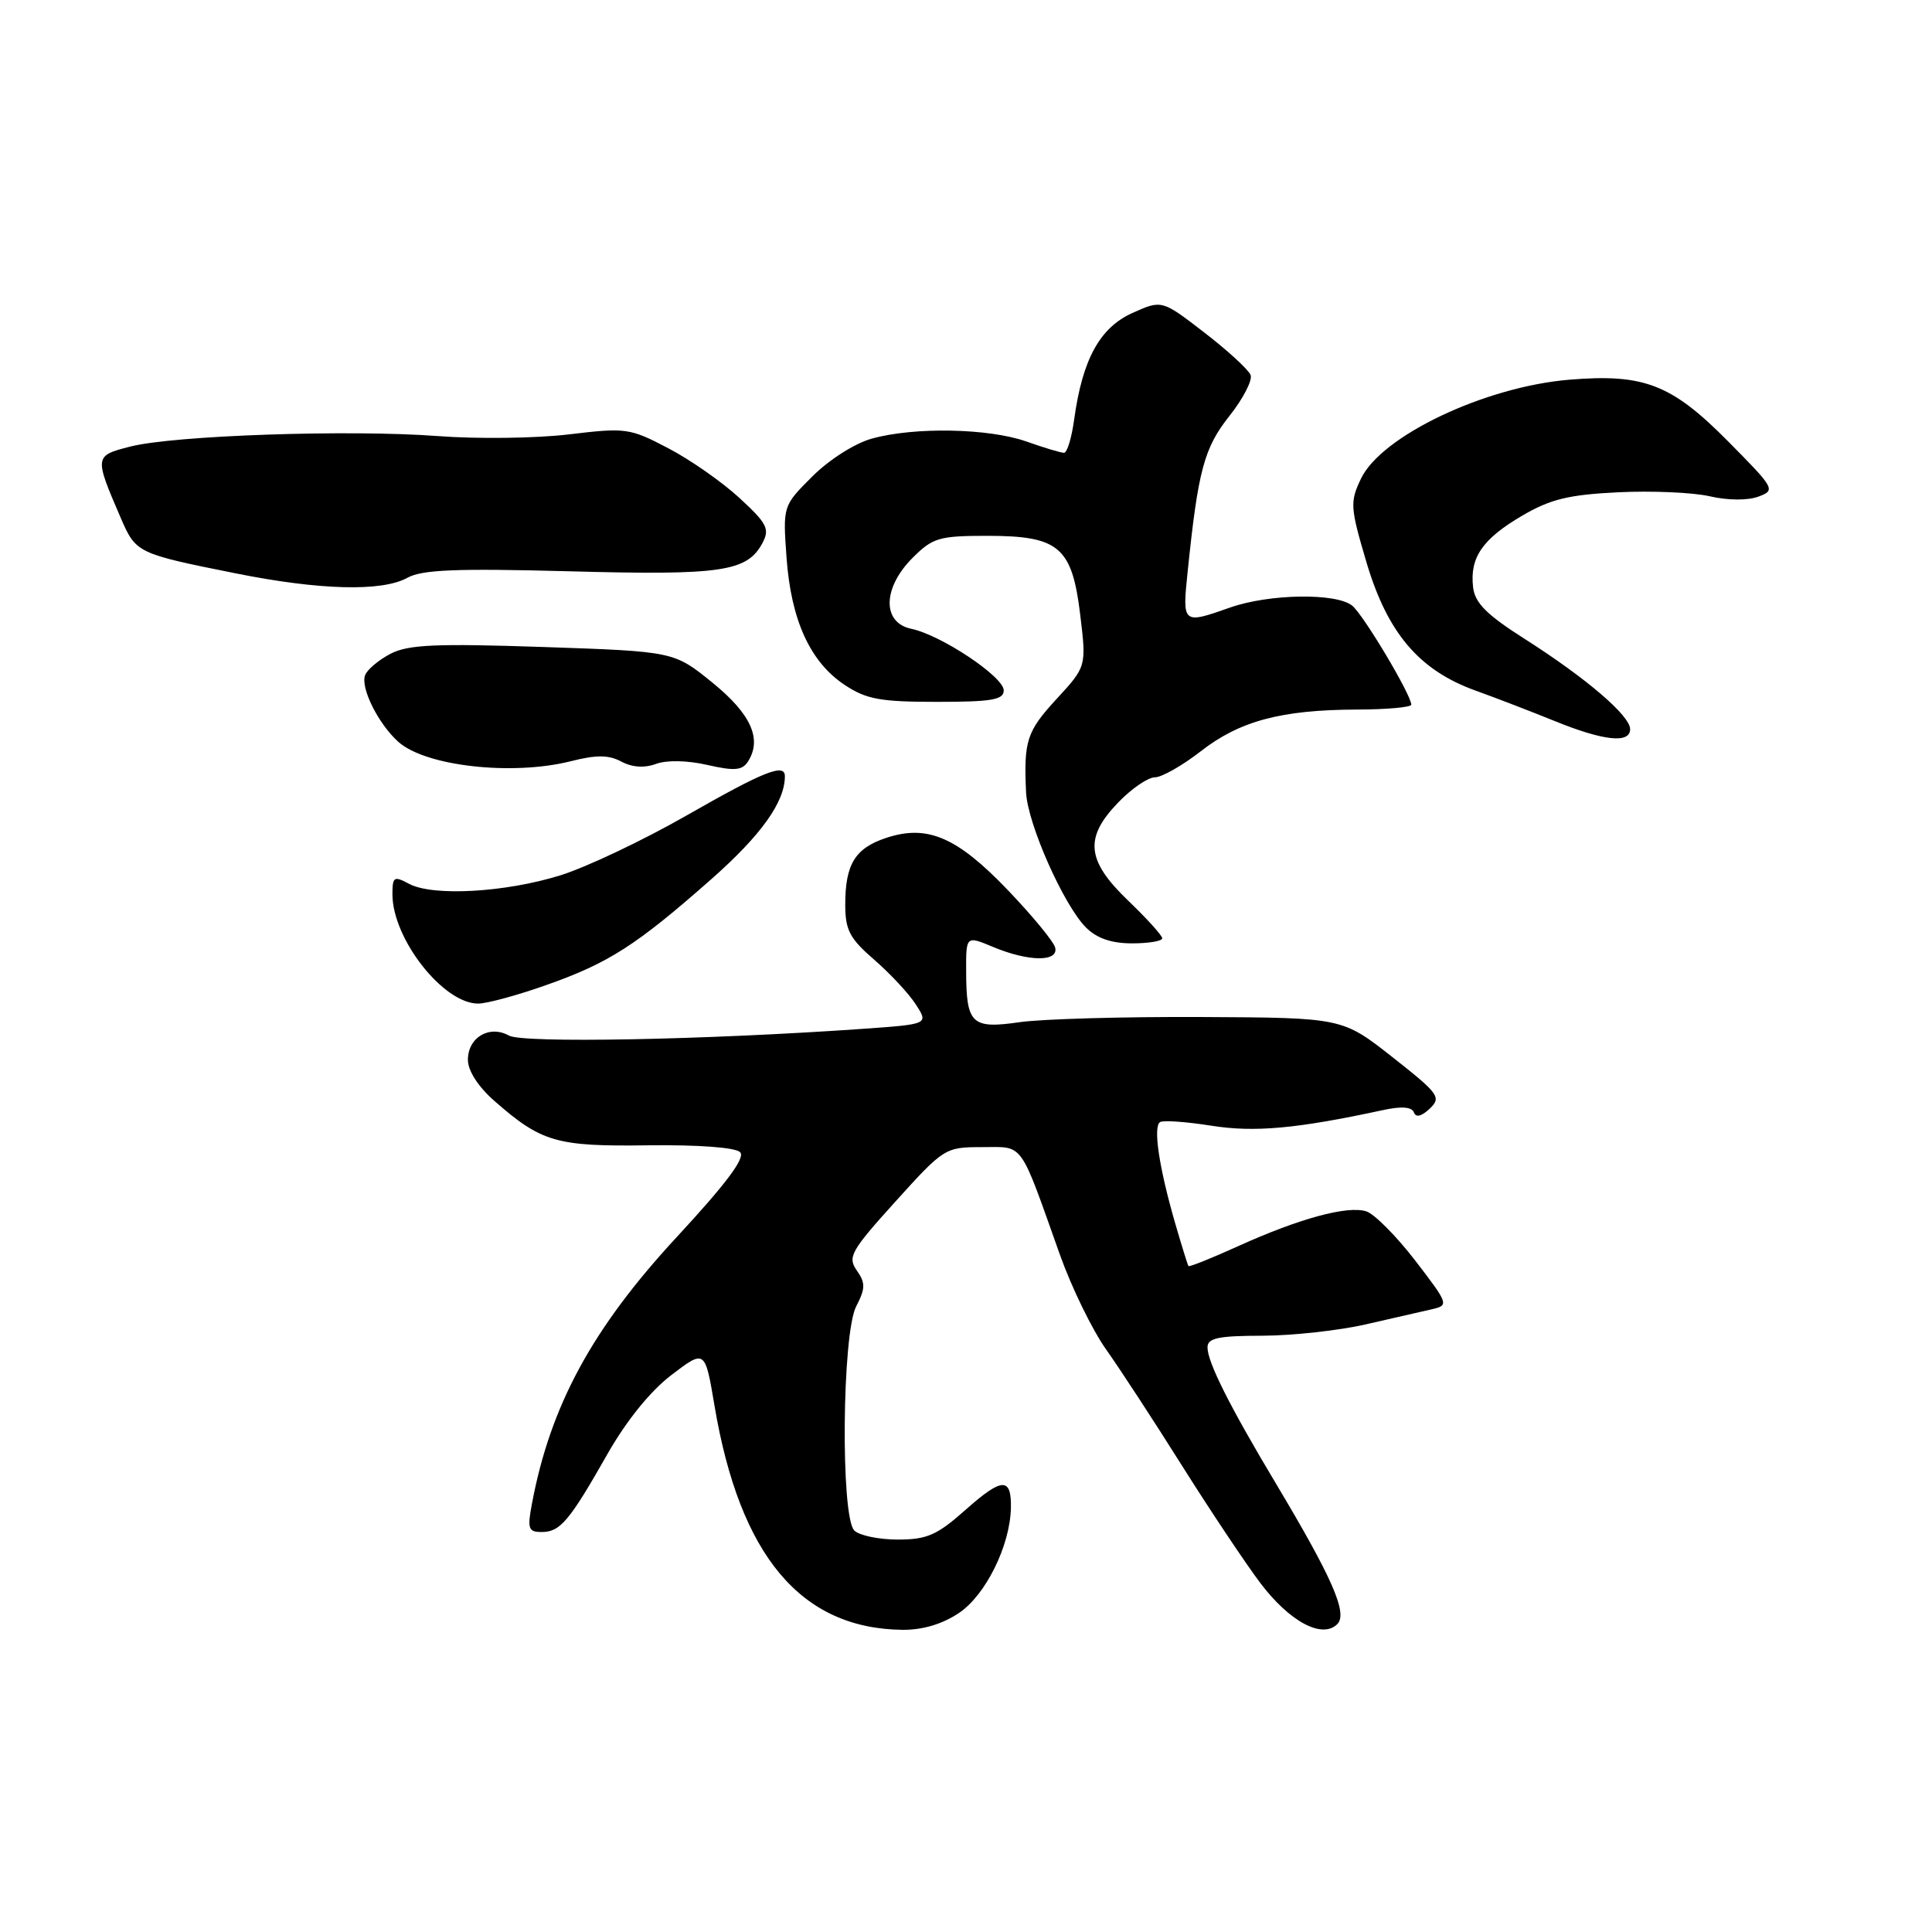<?xml version="1.0" encoding="UTF-8" standalone="no"?>
<!DOCTYPE svg PUBLIC "-//W3C//DTD SVG 1.1//EN" "http://www.w3.org/Graphics/SVG/1.1/DTD/svg11.dtd" >
<svg xmlns="http://www.w3.org/2000/svg" xmlns:xlink="http://www.w3.org/1999/xlink" version="1.1" viewBox="0 0 256 256">
 <g >
 <path fill="currentColor"
d=" M 127.08 213.72 C 130.62 211.34 133.84 204.80 133.95 199.81 C 134.03 195.70 132.78 195.76 127.94 200.06 C 124.16 203.42 122.83 204.00 118.95 204.00 C 116.45 204.00 113.86 203.46 113.20 202.80 C 111.37 200.97 111.57 176.72 113.45 173.10 C 114.68 170.72 114.69 170.00 113.53 168.34 C 112.28 166.57 112.74 165.75 118.66 159.20 C 125.07 152.11 125.24 152.00 130.13 152.00 C 135.74 152.00 135.00 150.96 140.47 166.33 C 142.01 170.64 144.75 176.26 146.58 178.83 C 148.40 181.40 152.94 188.35 156.66 194.27 C 160.39 200.19 165.04 207.16 167.00 209.76 C 170.88 214.89 175.20 217.20 177.20 215.20 C 178.61 213.79 176.55 209.09 169.02 196.50 C 162.92 186.31 160.00 180.49 160.00 178.54 C 160.00 177.30 161.40 177.00 167.25 176.99 C 171.24 176.98 177.43 176.30 181.00 175.48 C 184.57 174.67 188.53 173.76 189.79 173.47 C 192.00 172.96 191.93 172.76 187.53 167.04 C 185.03 163.79 182.11 160.85 181.04 160.51 C 178.54 159.72 172.18 161.45 164.09 165.11 C 160.57 166.71 157.59 167.90 157.48 167.76 C 157.37 167.62 156.57 165.03 155.69 162.00 C 153.56 154.62 152.77 149.26 153.72 148.68 C 154.15 148.42 157.20 148.64 160.50 149.16 C 166.22 150.07 171.83 149.56 183.22 147.10 C 185.69 146.56 187.07 146.66 187.35 147.40 C 187.61 148.11 188.36 147.93 189.45 146.90 C 191.02 145.40 190.67 144.93 184.50 140.07 C 177.86 134.85 177.86 134.85 159.18 134.76 C 148.91 134.71 138.08 135.02 135.13 135.44 C 128.74 136.37 128.04 135.70 128.02 128.74 C 128.00 123.97 128.00 123.97 131.62 125.49 C 136.28 127.43 140.26 127.48 139.82 125.58 C 139.65 124.80 136.82 121.37 133.55 117.95 C 126.81 110.91 122.89 109.22 117.44 111.02 C 113.31 112.38 112.00 114.51 112.00 119.86 C 112.00 123.24 112.58 124.35 115.84 127.17 C 117.95 129.00 120.44 131.67 121.36 133.11 C 123.04 135.71 123.04 135.71 114.27 136.33 C 93.43 137.79 69.28 138.25 67.44 137.22 C 64.85 135.78 62.00 137.46 62.00 140.43 C 62.00 141.88 63.36 143.99 65.51 145.88 C 71.75 151.35 73.73 151.93 85.87 151.76 C 92.54 151.68 97.44 152.04 98.07 152.67 C 98.80 153.40 96.27 156.79 89.66 163.93 C 78.48 176.01 72.92 186.24 70.48 199.28 C 69.86 202.56 70.01 203.00 71.77 203.00 C 74.23 203.00 75.44 201.56 80.50 192.65 C 83.01 188.24 86.18 184.32 88.96 182.20 C 93.42 178.80 93.42 178.80 94.68 186.29 C 98.04 206.18 106.13 215.81 119.60 215.96 C 122.27 215.98 124.88 215.20 127.08 213.72 Z  M 72.37 130.53 C 80.66 127.61 84.32 125.26 94.27 116.48 C 100.87 110.65 104.00 106.27 104.00 102.85 C 104.00 101.09 101.20 102.21 91.00 108.04 C 85.22 111.35 77.68 114.92 74.24 115.99 C 66.95 118.26 57.35 118.80 54.20 117.11 C 52.20 116.04 52.00 116.16 52.00 118.50 C 52.00 124.42 58.77 133.02 63.38 132.98 C 64.55 132.97 68.59 131.87 72.37 130.53 Z  M 154.00 124.33 C 154.00 123.96 151.97 121.72 149.50 119.35 C 143.94 114.02 143.64 111.00 148.20 106.30 C 149.95 104.48 152.13 103.00 153.03 103.00 C 153.93 103.00 156.66 101.45 159.09 99.56 C 164.26 95.53 169.75 94.06 179.75 94.02 C 183.74 94.01 187.00 93.72 187.00 93.37 C 187.00 92.08 180.66 81.45 179.17 80.25 C 177.05 78.54 168.17 78.68 163.00 80.50 C 156.68 82.73 156.65 82.70 157.37 75.75 C 158.75 62.33 159.54 59.37 162.90 55.12 C 164.72 52.83 165.98 50.39 165.71 49.69 C 165.44 48.99 162.69 46.46 159.59 44.07 C 153.95 39.72 153.95 39.72 150.03 41.48 C 145.72 43.43 143.42 47.64 142.33 55.60 C 142.00 58.02 141.40 60.00 140.99 60.00 C 140.58 60.00 138.34 59.33 136.00 58.50 C 131.00 56.74 121.15 56.55 115.52 58.12 C 113.27 58.74 109.86 60.91 107.64 63.13 C 103.73 67.03 103.73 67.03 104.22 73.89 C 104.82 82.17 107.34 87.70 111.90 90.74 C 114.79 92.66 116.62 93.00 124.15 93.00 C 131.41 93.00 133.00 92.73 133.00 91.48 C 133.00 89.67 124.67 84.13 120.75 83.32 C 116.86 82.51 116.94 77.90 120.92 73.92 C 123.59 71.25 124.45 71.00 130.81 71.00 C 140.34 71.00 142.05 72.46 143.14 81.50 C 143.96 88.32 143.96 88.32 139.98 92.64 C 136.05 96.91 135.64 98.16 135.96 105.00 C 136.16 109.16 140.94 119.94 143.90 122.90 C 145.33 124.33 147.27 125.00 150.00 125.00 C 152.20 125.00 154.00 124.70 154.00 124.33 Z  M 75.62 100.87 C 79.04 100.00 80.66 100.02 82.34 100.92 C 83.77 101.68 85.39 101.79 86.93 101.22 C 88.34 100.70 91.08 100.75 93.73 101.36 C 97.29 102.17 98.33 102.09 99.09 100.94 C 101.02 97.96 99.54 94.63 94.41 90.46 C 89.31 86.32 89.31 86.32 71.97 85.73 C 57.76 85.25 54.11 85.41 51.76 86.62 C 50.19 87.44 48.66 88.72 48.38 89.46 C 47.74 91.12 50.10 95.87 52.76 98.28 C 56.34 101.52 67.84 102.82 75.62 100.87 Z  M 216.00 96.62 C 216.00 94.83 210.21 89.87 202.00 84.64 C 196.97 81.44 195.43 79.89 195.19 77.80 C 194.74 73.88 196.43 71.42 201.68 68.34 C 205.43 66.14 207.86 65.55 214.41 65.23 C 218.86 65.01 224.32 65.25 226.55 65.76 C 228.93 66.31 231.57 66.33 232.98 65.81 C 235.31 64.95 235.20 64.76 228.94 58.44 C 221.48 50.91 217.83 49.50 207.98 50.31 C 196.77 51.23 183.04 57.75 180.33 63.44 C 178.86 66.52 178.91 67.23 181.07 74.53 C 183.85 83.88 188.04 88.81 195.50 91.50 C 198.25 92.49 202.97 94.31 206.00 95.54 C 212.49 98.18 216.00 98.55 216.00 96.62 Z  M 53.98 76.56 C 55.93 75.48 60.47 75.30 75.48 75.70 C 95.61 76.25 98.99 75.75 101.02 71.97 C 102.02 70.09 101.66 69.38 98.00 66.00 C 95.72 63.89 91.46 60.91 88.54 59.39 C 83.45 56.72 82.93 56.65 75.37 57.56 C 71.04 58.08 63.23 58.18 58.00 57.78 C 46.32 56.90 23.01 57.69 17.23 59.18 C 12.49 60.39 12.48 60.48 16.01 68.65 C 18.01 73.28 18.18 73.36 31.22 75.97 C 42.37 78.21 50.62 78.42 53.98 76.56 Z "/>
</g>
</svg>